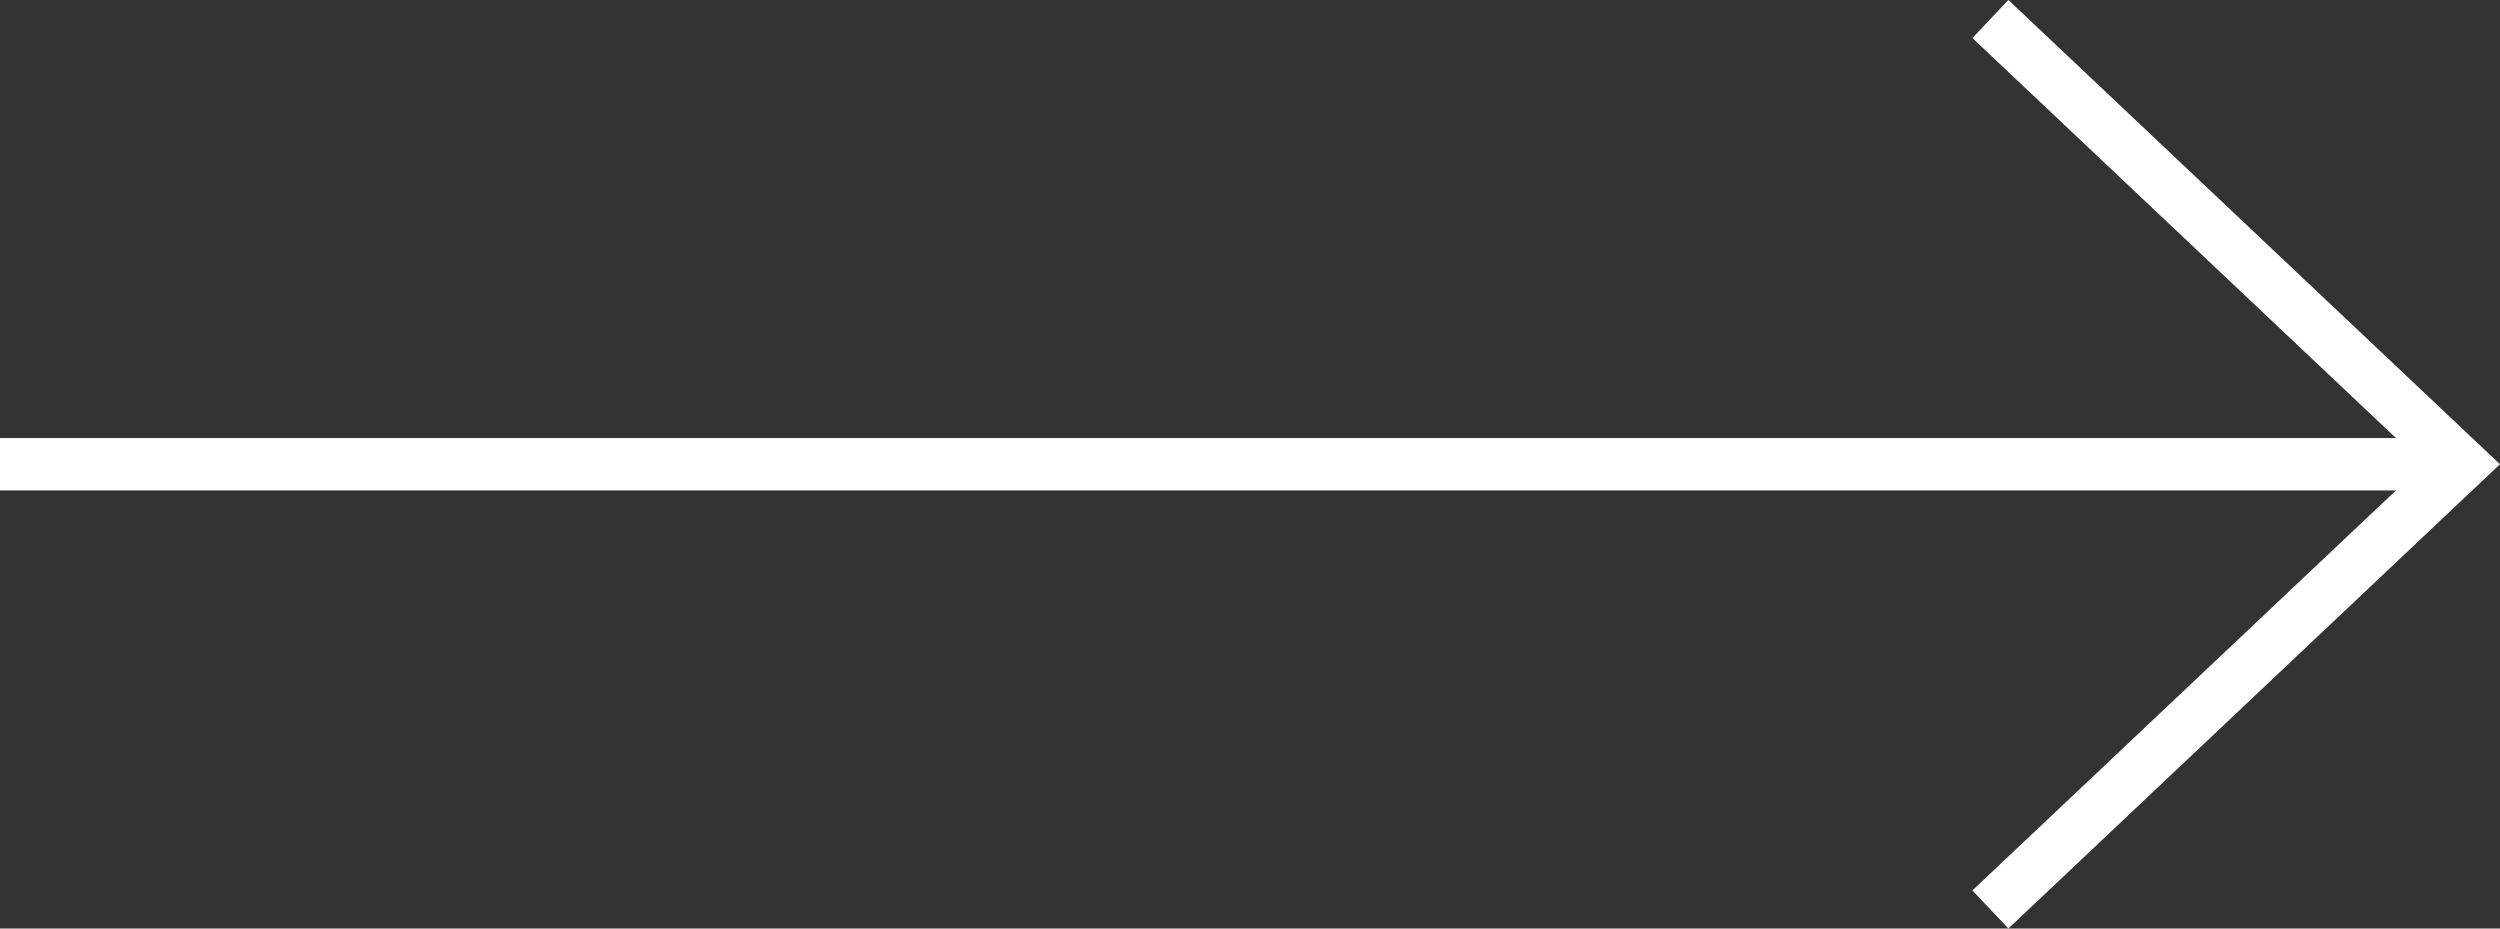 <?xml version="1.0" encoding="utf-8"?>
<!-- Generator: Adobe Illustrator 16.0.0, SVG Export Plug-In . SVG Version: 6.00 Build 0)  -->
<!DOCTYPE svg PUBLIC "-//W3C//DTD SVG 1.1//EN" "http://www.w3.org/Graphics/SVG/1.1/DTD/svg11.dtd">
<svg version="1.1" id="Layer_1" xmlns="http://www.w3.org/2000/svg" xmlns:xlink="http://www.w3.org/1999/xlink" x="0px" y="0px"
	 width="47.729px" height="17.727px" viewBox="0 0 47.729 17.727" enable-background="new 0 0 47.729 17.727" xml:space="preserve">
<rect x="0" y="0" width="47.729" height="17.727" fill="#333333" stroke="none"/>
<polyline fill="none" stroke="#FFFFFF" stroke-miterlimit="10" points="38,0.363 47,8.863 38,17.363 "/>
<line fill="none" stroke="#FFFFFF" stroke-linecap="square" stroke-miterlimit="10" x1="46.5" y1="8.863" x2="0.5" y2="8.863"/>
</svg>
